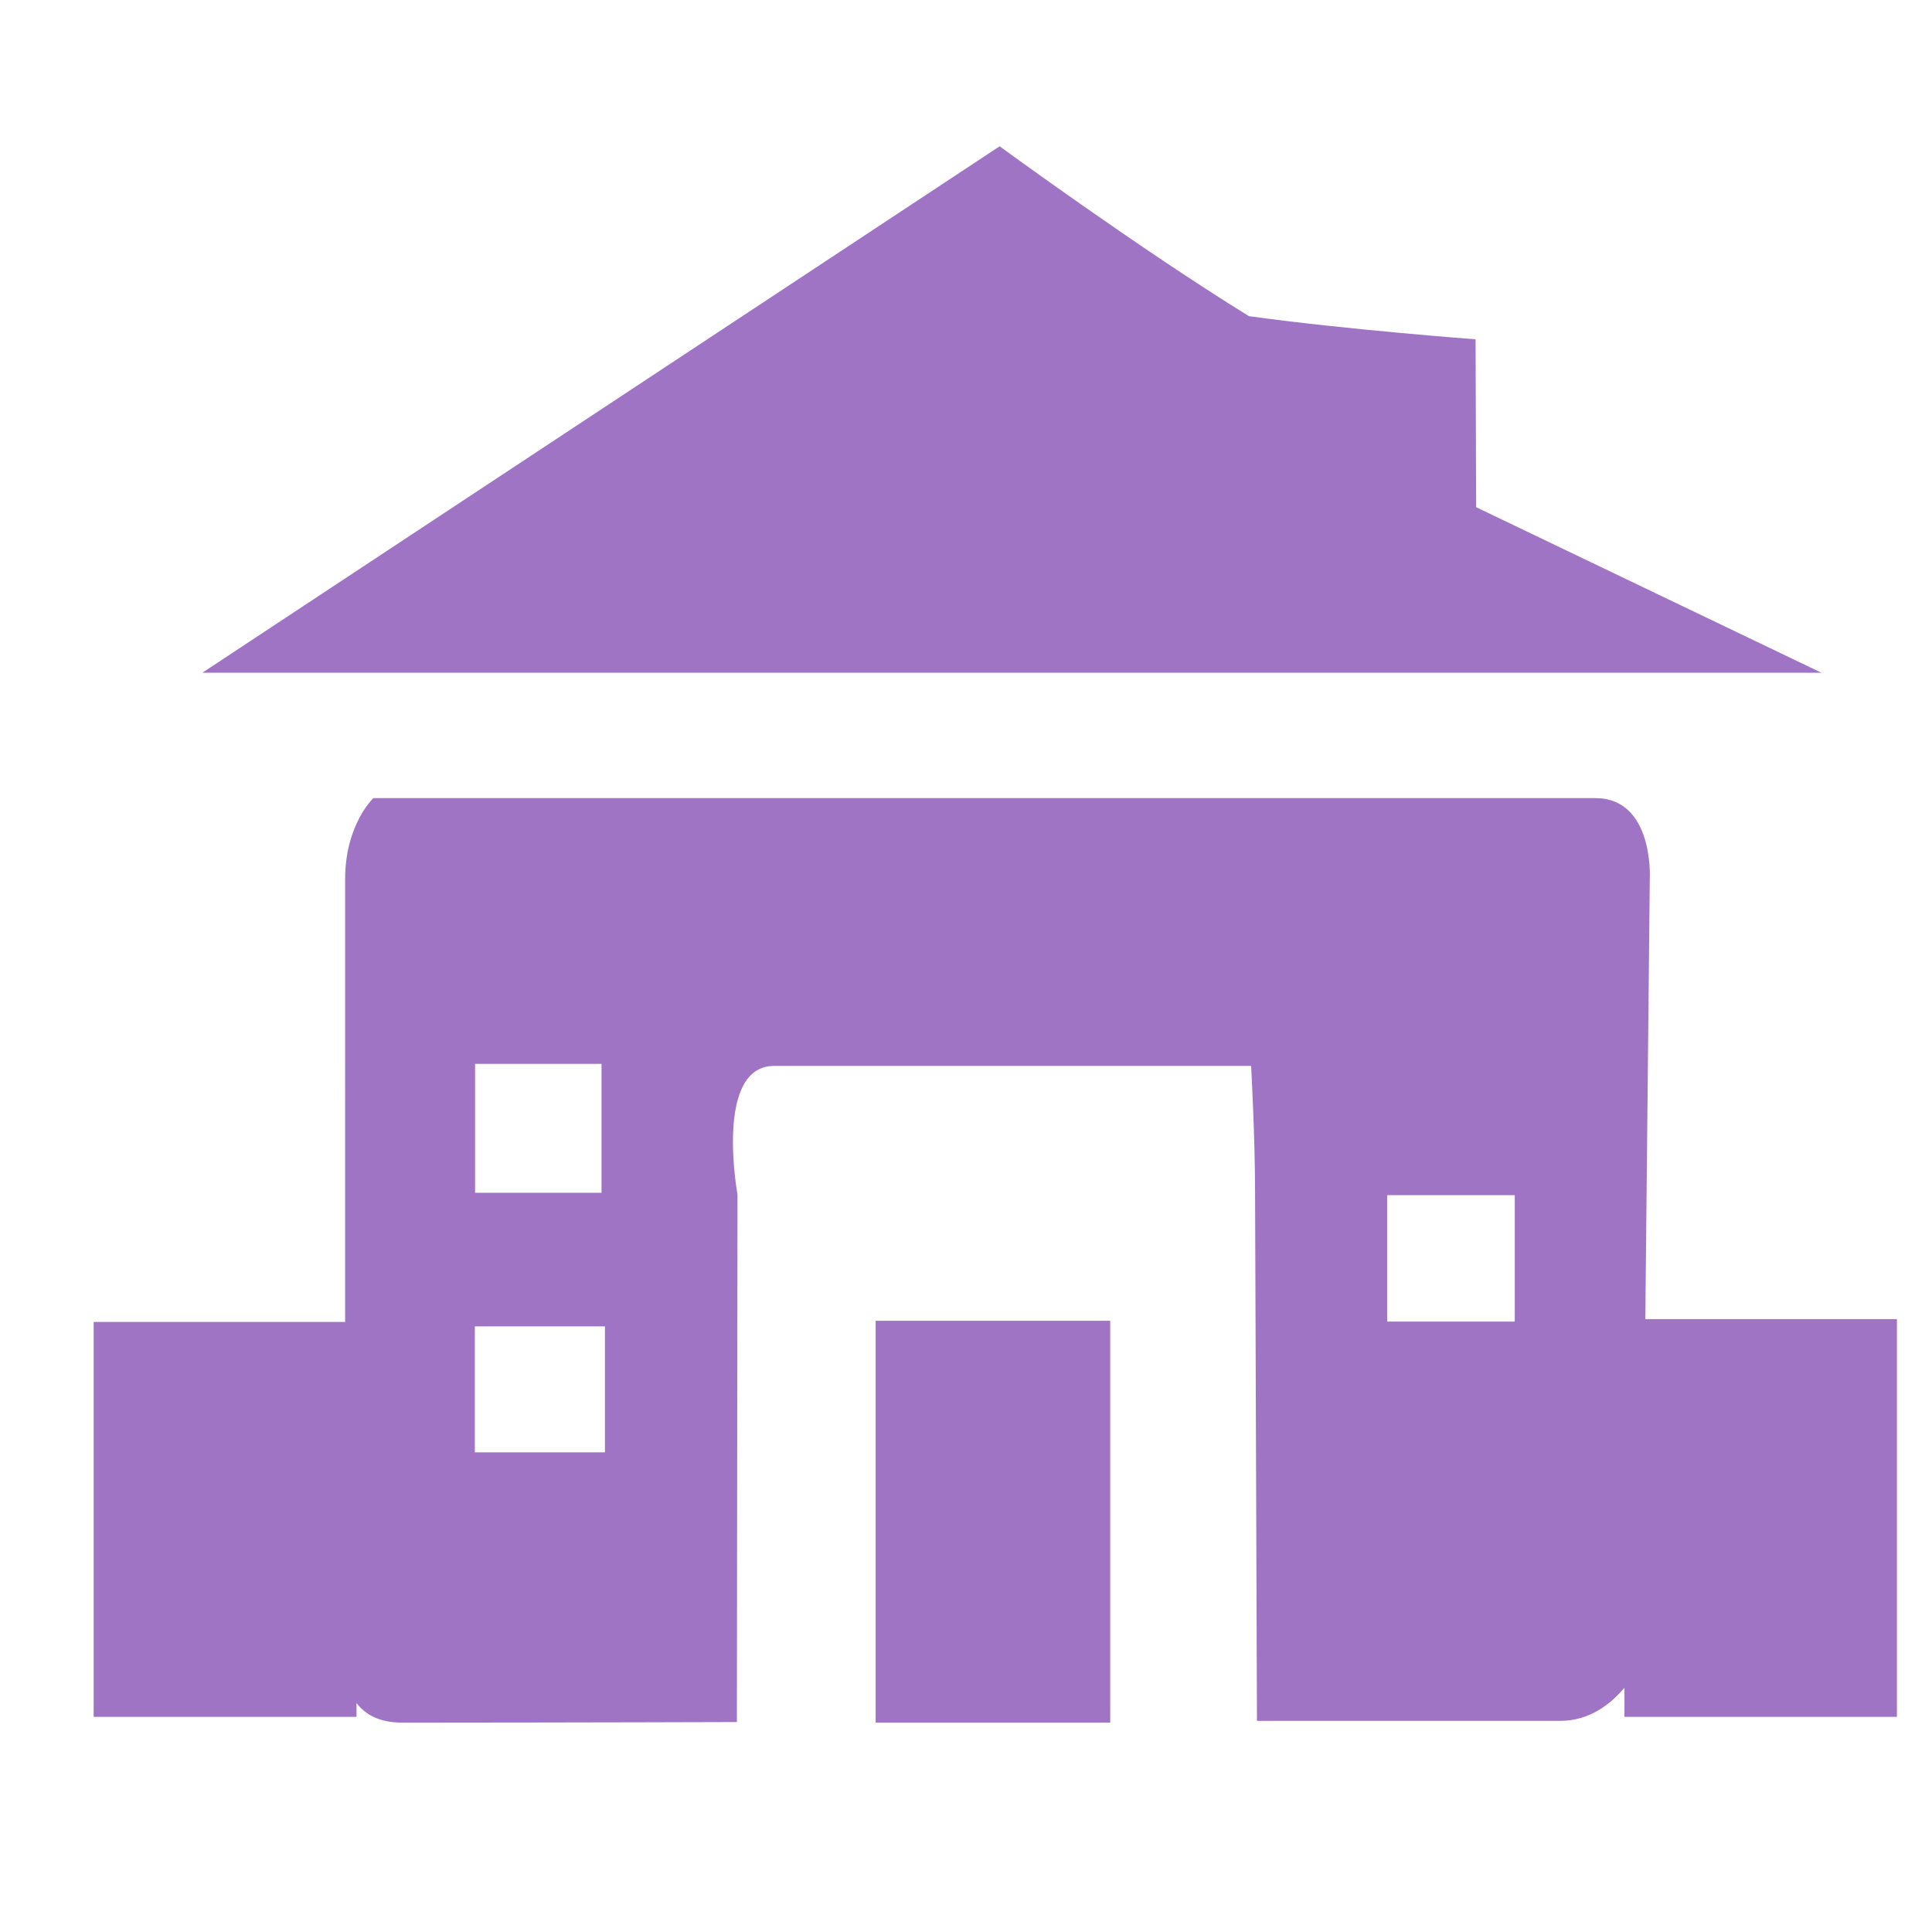 <svg t="1718373522375" class="icon" viewBox="0 0 1024 1024" version="1.1" xmlns="http://www.w3.org/2000/svg" p-id="29253" width="200" height="200"><path d="M782.388 268.824l-0.303-88.986c0 0-68.323-5.097-120.097-12.255C604.305 132.053 529.823 77.536 529.823 77.536L107.254 356.56l858.137 0L782.388 268.824 782.388 268.824zM464.112 913.036l124.329 0L588.44 700.041 464.112 700.041 464.112 913.036 464.112 913.036zM872.053 699.169l2.375-233.975c0 0 2.105-42.182-28.883-42.182l-647.63 0c0 0-14.995 13.933-14.995 43.052L182.921 700.658 49.635 700.658l0 209.32 139.32 0 0-7.347c4.354 5.733 11.638 10.405 24.147 10.405 105.405-0.064 177.464-0.319 177.464-0.319l0.319-279.639c0 0-12.512-68.134 19.475-68.134l252.752 0c0 0 2.107 37.149 2.107 68.134l0.999 279.019 160.728 0c15.739 0 26.949-9.149 34.042-17.544l0 15.421 144.42 0L1005.407 699.169 872.053 699.169 872.053 699.169zM251.798 563.885l67.022 0 0 68.324-67.022 0L251.798 563.885 251.798 563.885zM320.629 769.785l-68.958 0 0-66.769 68.958 0L320.629 769.785 320.629 769.785zM802.859 700.466 735.215 700.466l0-67.005 67.644 0L802.859 700.466 802.859 700.466z" fill="#a074c4" p-id="29254"></path></svg>
